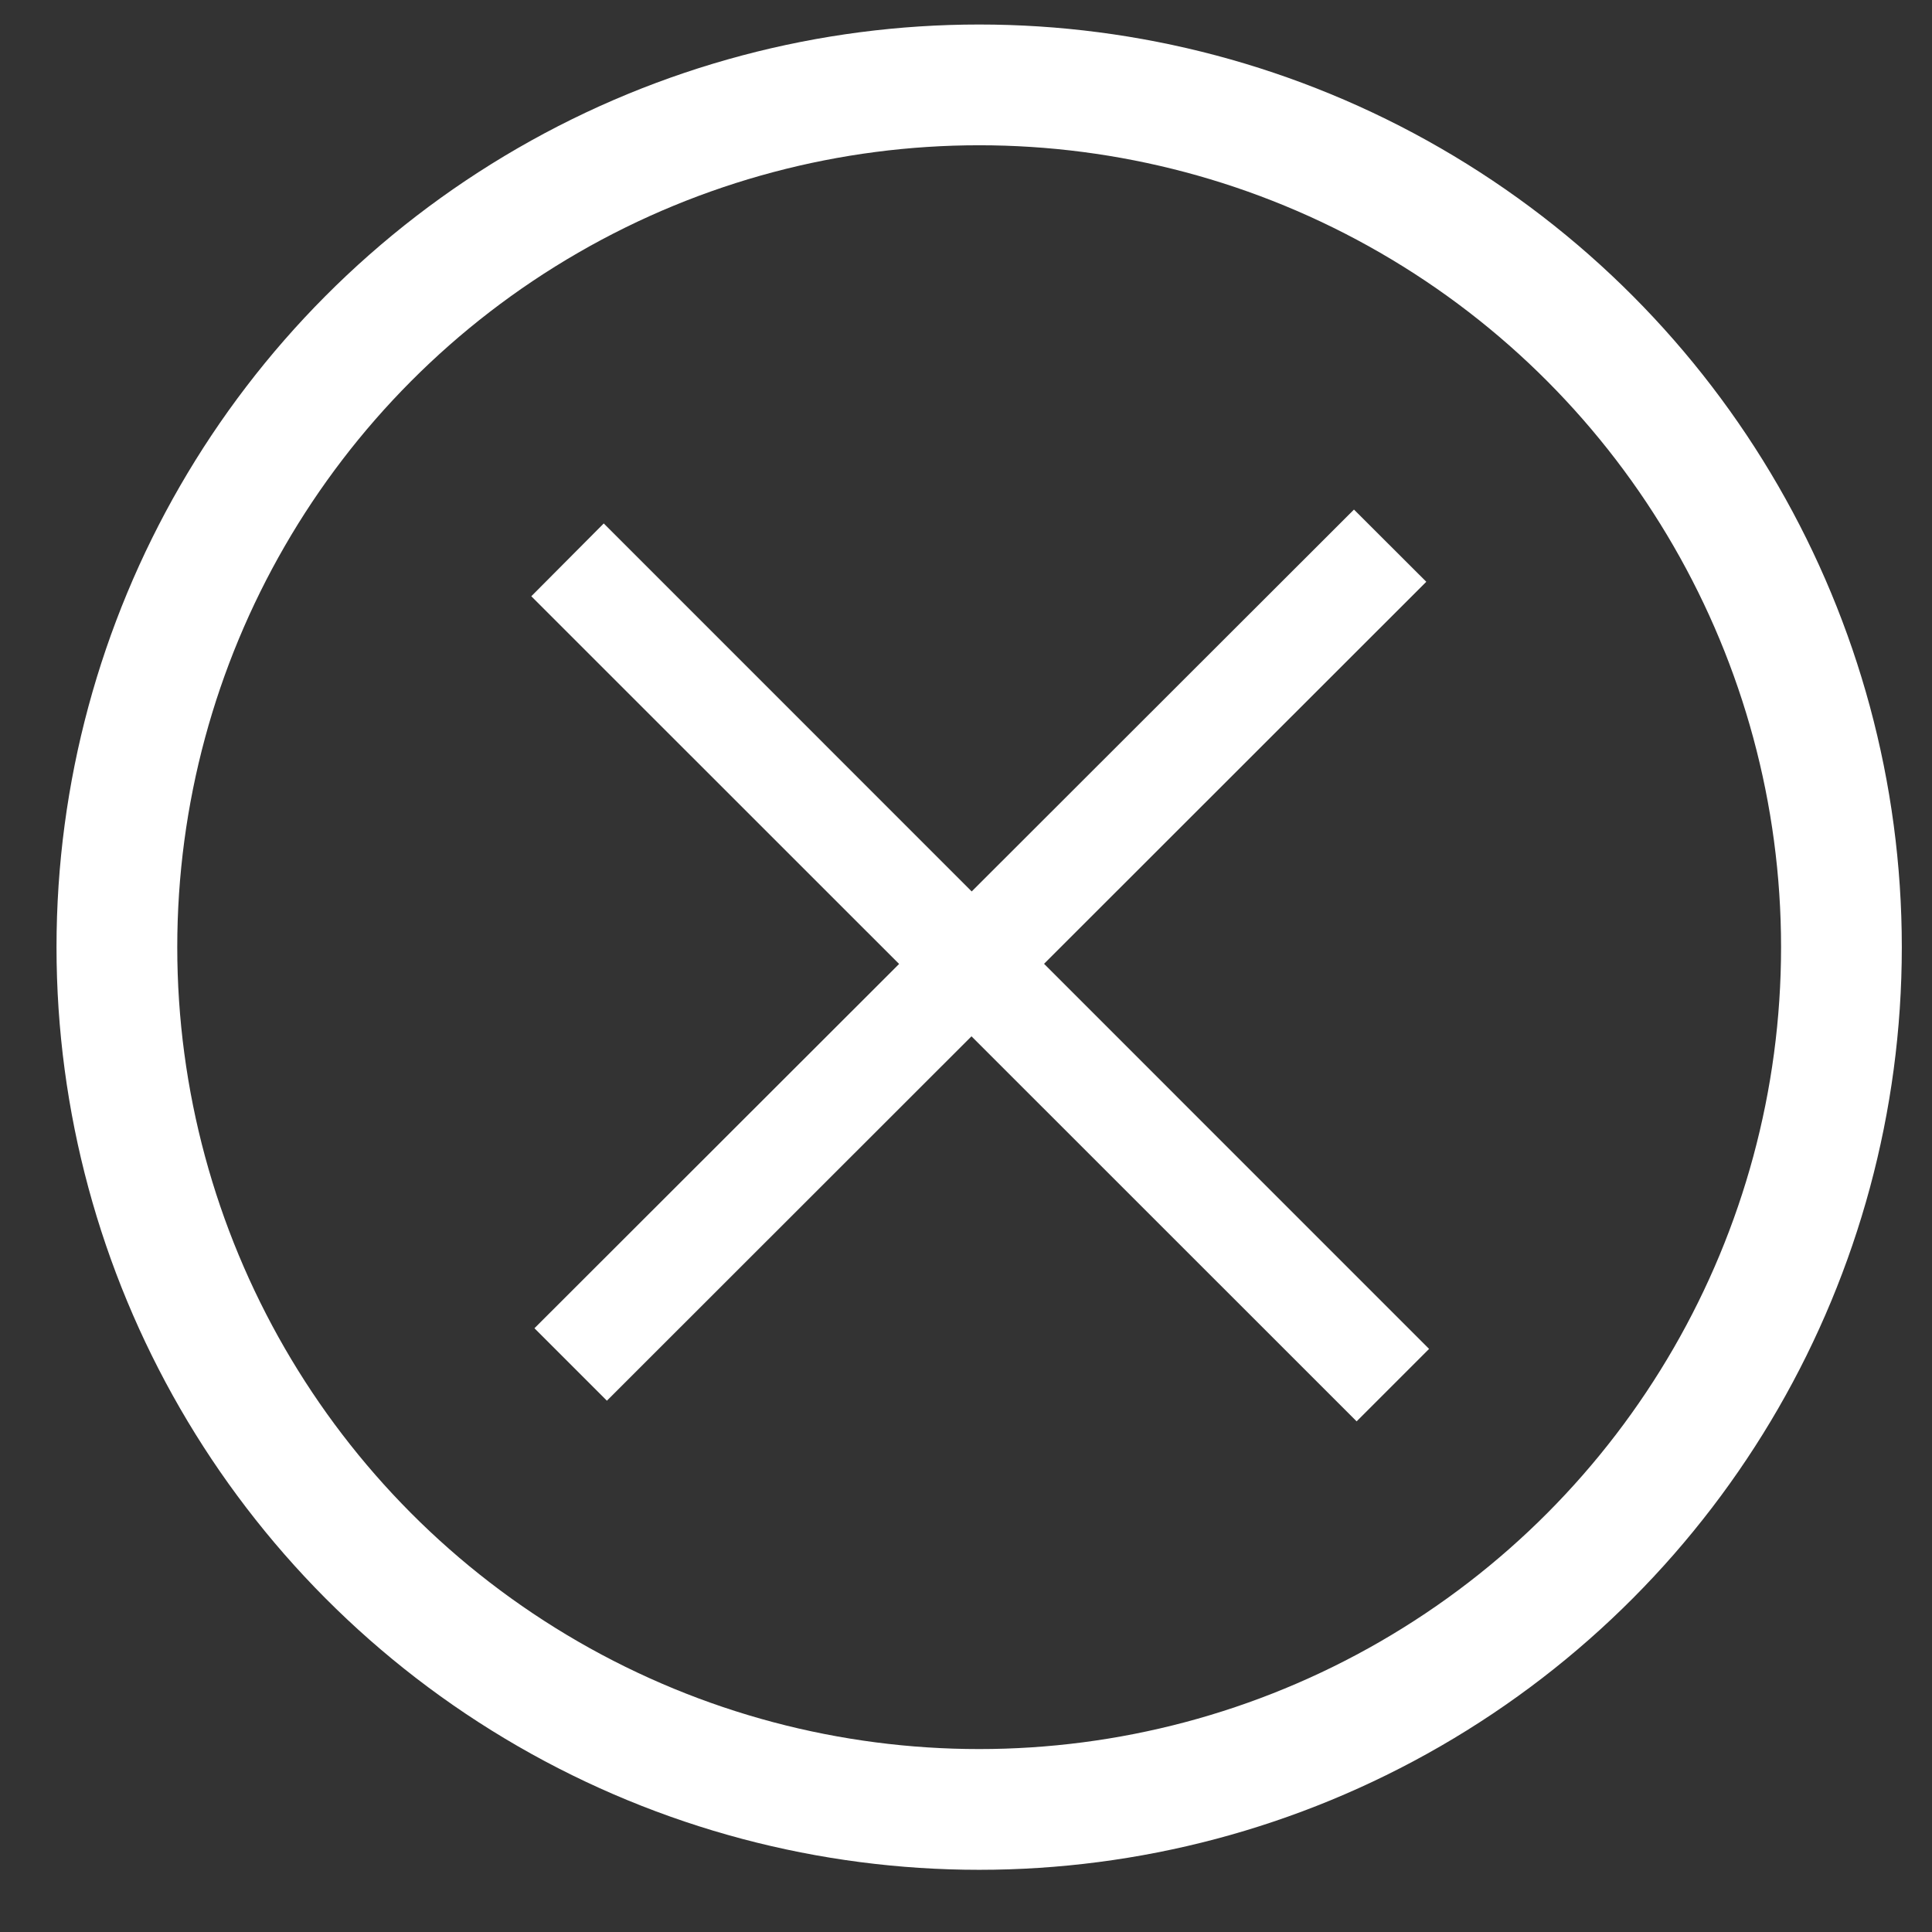 <svg id="X" xmlns="http://www.w3.org/2000/svg" width="16" height="16" viewBox="0 0 16 16">
  <rect x="0" y="0" width="16" height="16" fill="#333333" stroke="none"/>
<defs>
    <style>
      .cls-1 {
        fill: none;
        stroke: #fff;
        stroke-width: 1px;
      }

      .cls-2 {
        fill: #fff;
        fill-rule: evenodd;
      }
    </style>
  </defs>
  <circle class="cls-1" cx="8.109" cy="7.844" r="7.141"/>
  <path class="cls-2" d="M5,4.335l6.835,6.836-0.6.6L4.4,4.938Z"/>
  <path id="Rectangle_1_copy" data-name="Rectangle 1 copy" class="cls-2" d="M11.812,4.818L5.026,11.6l-0.6-.6L11.213,4.22Z"/>
</svg>
